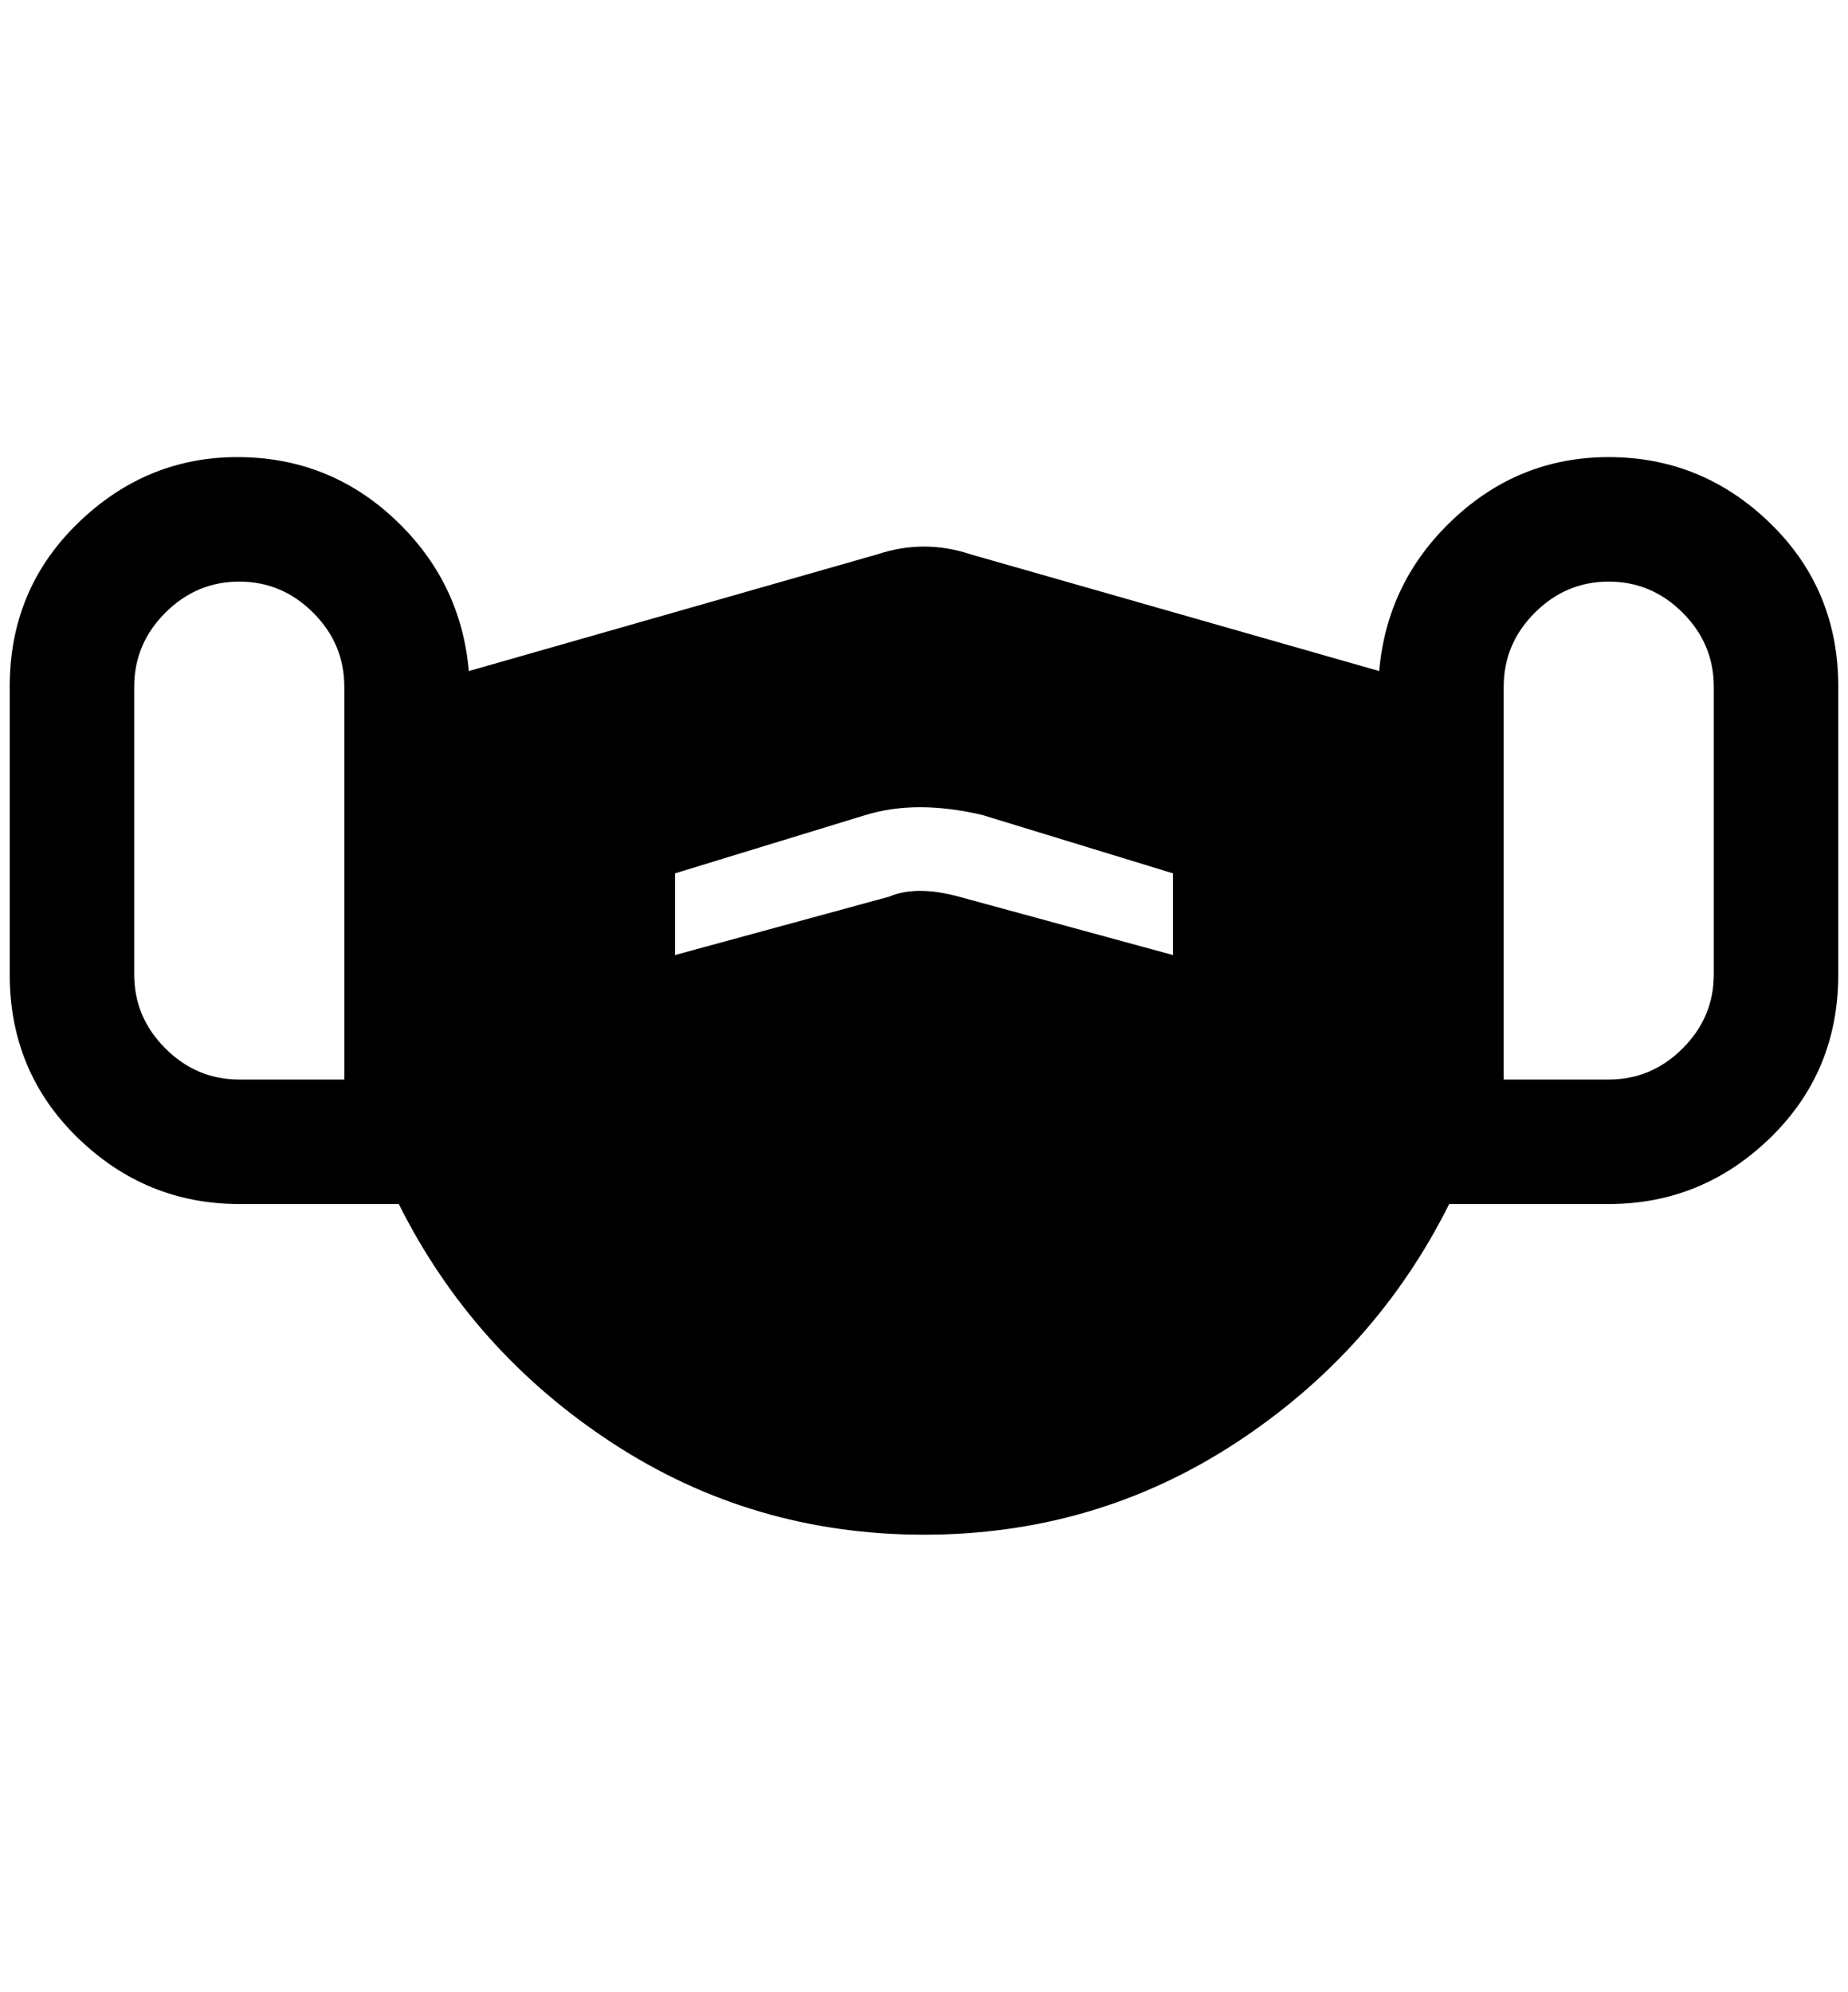 <?xml version="1.0" standalone="no"?>
<!DOCTYPE svg PUBLIC "-//W3C//DTD SVG 1.1//EN" "http://www.w3.org/Graphics/SVG/1.1/DTD/svg11.dtd" >
<svg xmlns="http://www.w3.org/2000/svg" xmlns:xlink="http://www.w3.org/1999/xlink" version="1.1" viewBox="-10 0 1900 2048">
   <path fill="currentColor"
d="M1644 470q-92 0 -160 64t-76 156l-420 -120q-48 -16 -96 0l-420 120q-8 -92 -76 -156t-162 -64t-164 68t-70 168v296q0 100 70 168t166 68h164q76 152 220 246t320 94t320 -94t220 -246h164q96 0 166 -68t70 -168v-296q0 -100 -70 -168t-166 -68zM344 1110h-108
q-44 0 -76 -32t-32 -76v-296q0 -44 32 -76t76 -32t76 32t32 76v404zM1196 982l-220 -60q-44 -12 -72 0l-220 60v-84l196 -60q52 -16 120 0l196 60v84zM1752 1002q0 44 -32 76t-76 32h-108v-404q0 -44 32 -76t76 -32t76 32t32 76v296z" />
</svg>
